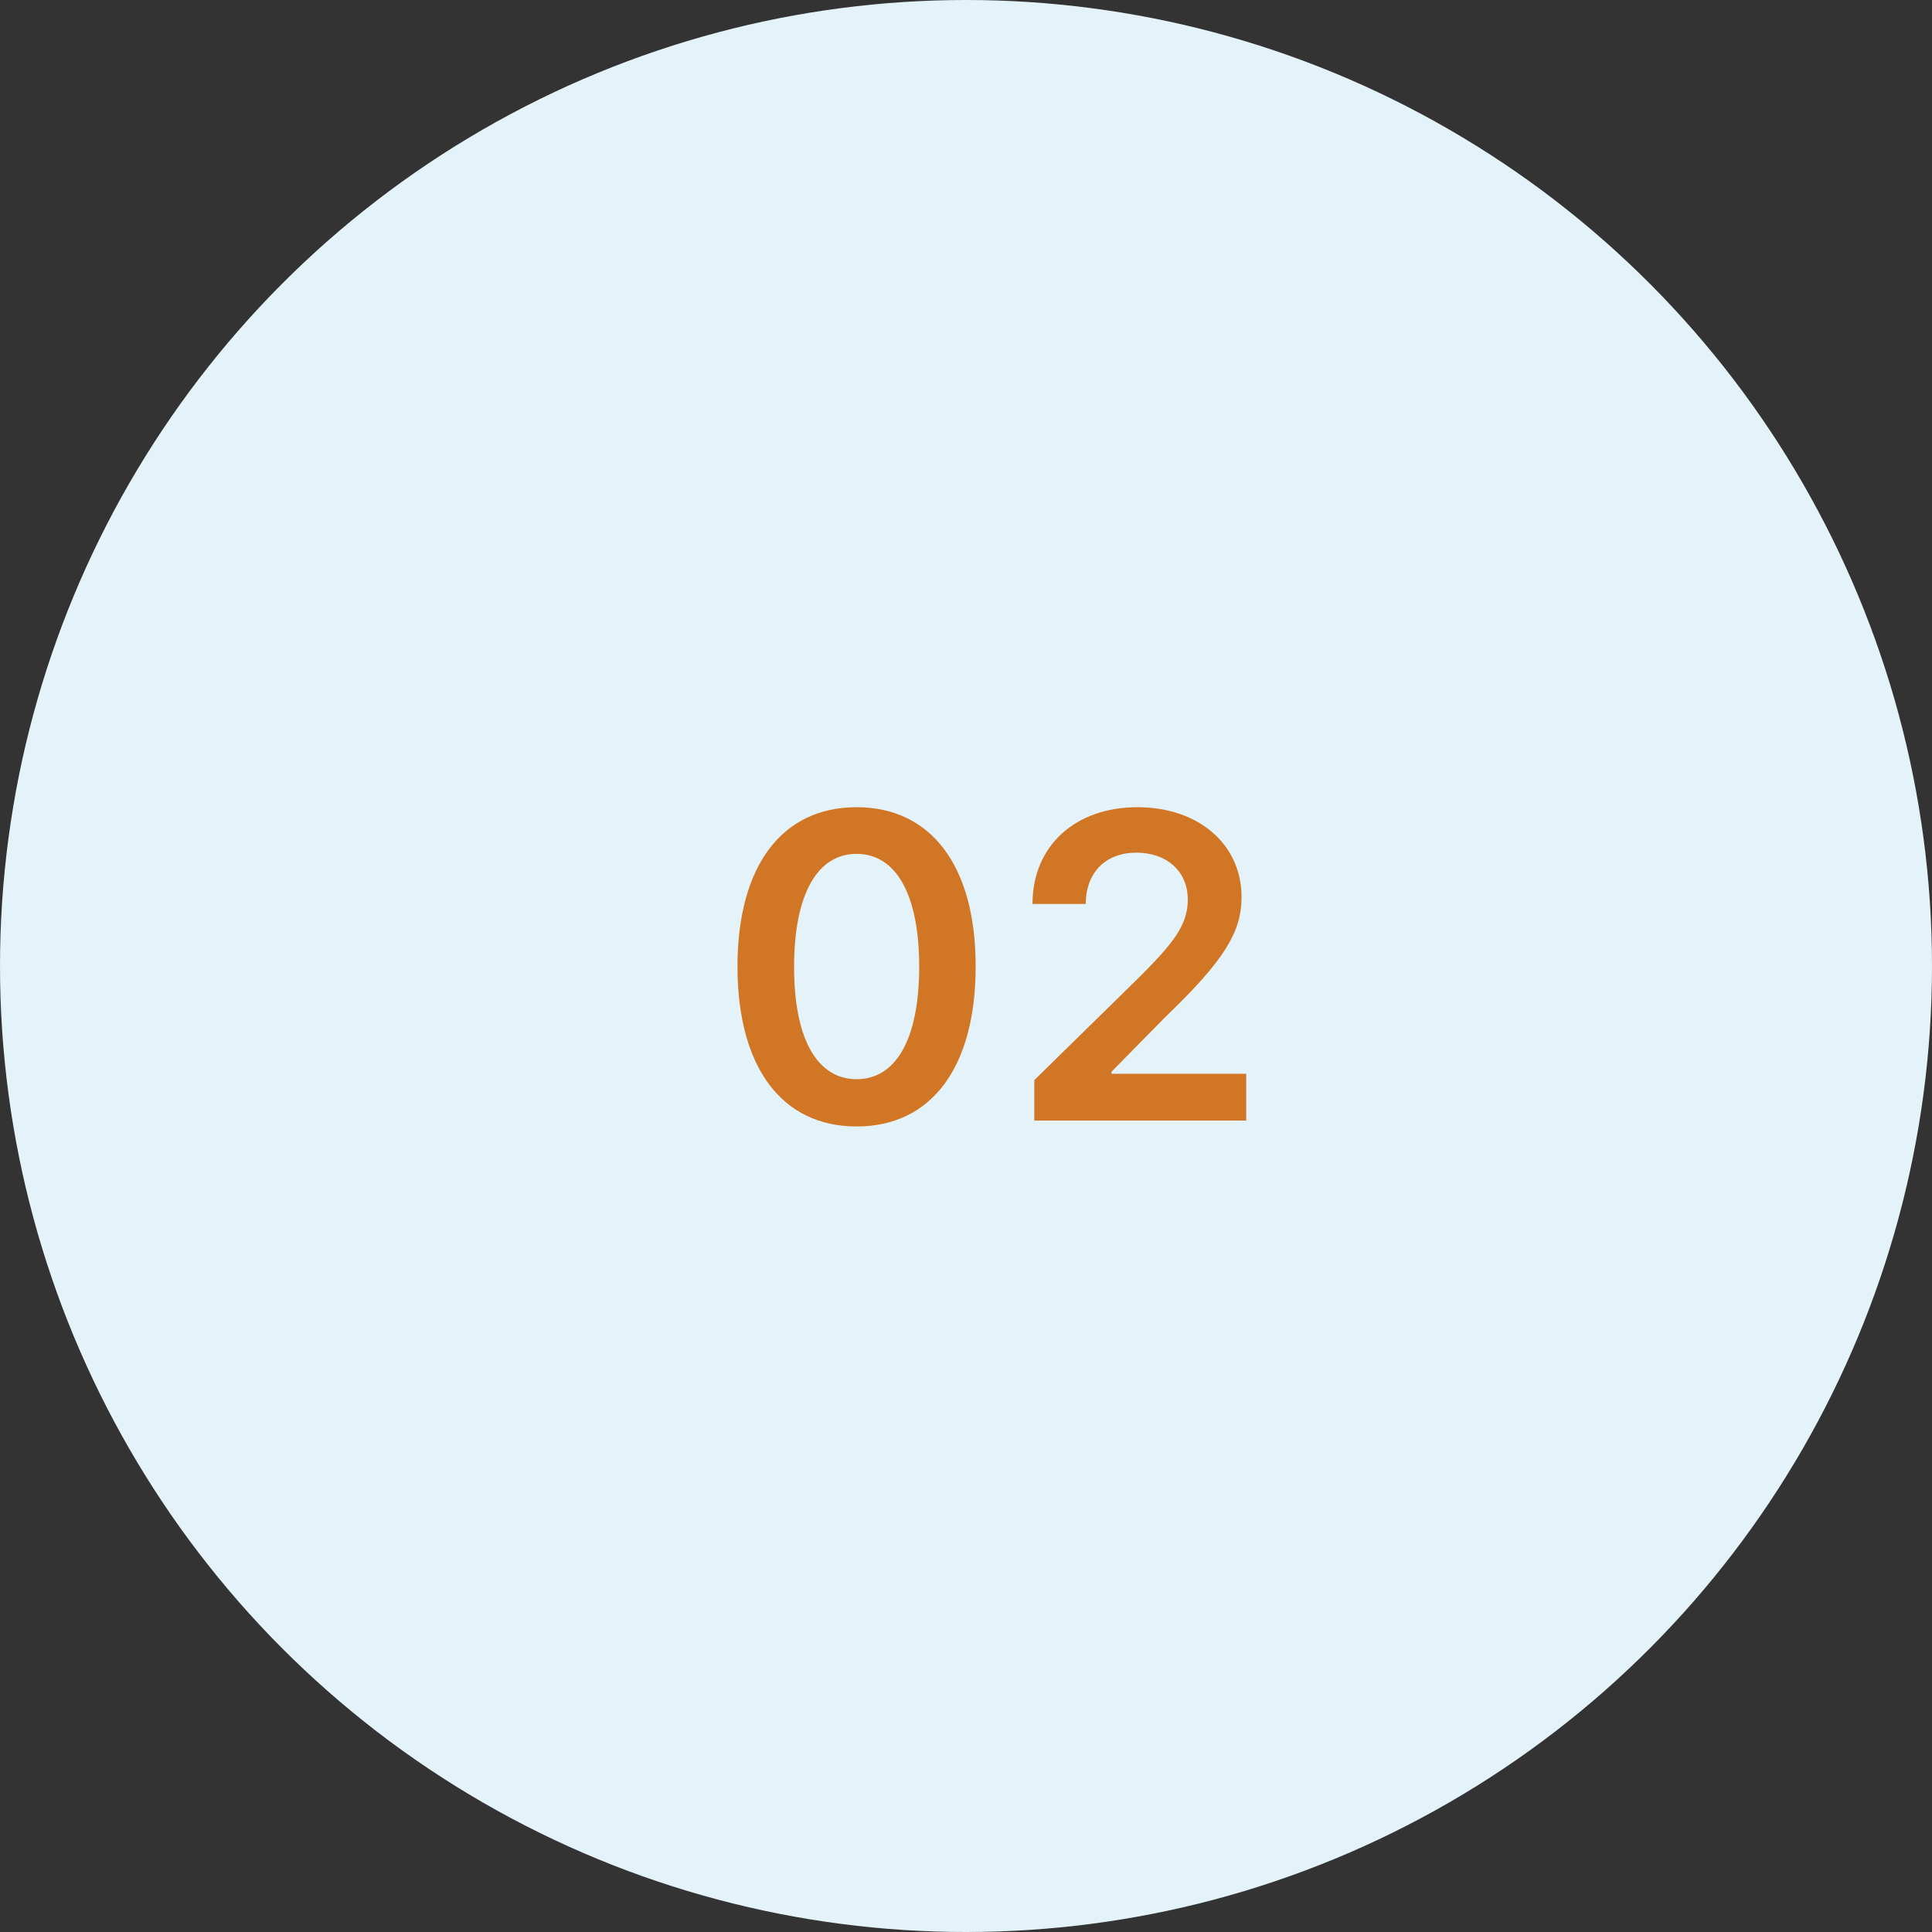 <svg width="100" height="100" viewBox="0 0 100 100" fill="none" xmlns="http://www.w3.org/2000/svg">
<rect x="0" y="0" width="100" height="100" fill="#333333" stroke="none"/>
<circle cx="50" cy="50" r="50" fill="#E4F2FA"/>
<path d="M44.336 58.305C48.195 58.312 50.5 55.266 50.5 50.016C50.5 44.797 48.18 41.781 44.336 41.781C40.492 41.781 38.18 44.789 38.172 50.016C38.172 55.258 40.477 58.305 44.336 58.305ZM44.336 55.859C42.344 55.859 41.094 53.859 41.102 50.016C41.109 46.203 42.352 44.195 44.336 44.195C46.328 44.195 47.57 46.203 47.578 50.016C47.578 53.859 46.336 55.859 44.336 55.859ZM53.536 58H64.504V55.578H57.536V55.469L60.294 52.664C63.403 49.68 64.262 48.227 64.262 46.422C64.262 43.742 62.083 41.781 58.864 41.781C55.692 41.781 53.442 43.75 53.442 46.789H56.2C56.2 45.156 57.231 44.133 58.825 44.133C60.348 44.133 61.481 45.062 61.481 46.57C61.481 47.906 60.669 48.859 59.09 50.461L53.536 55.906V58Z" fill="#D07624"/>
</svg>
